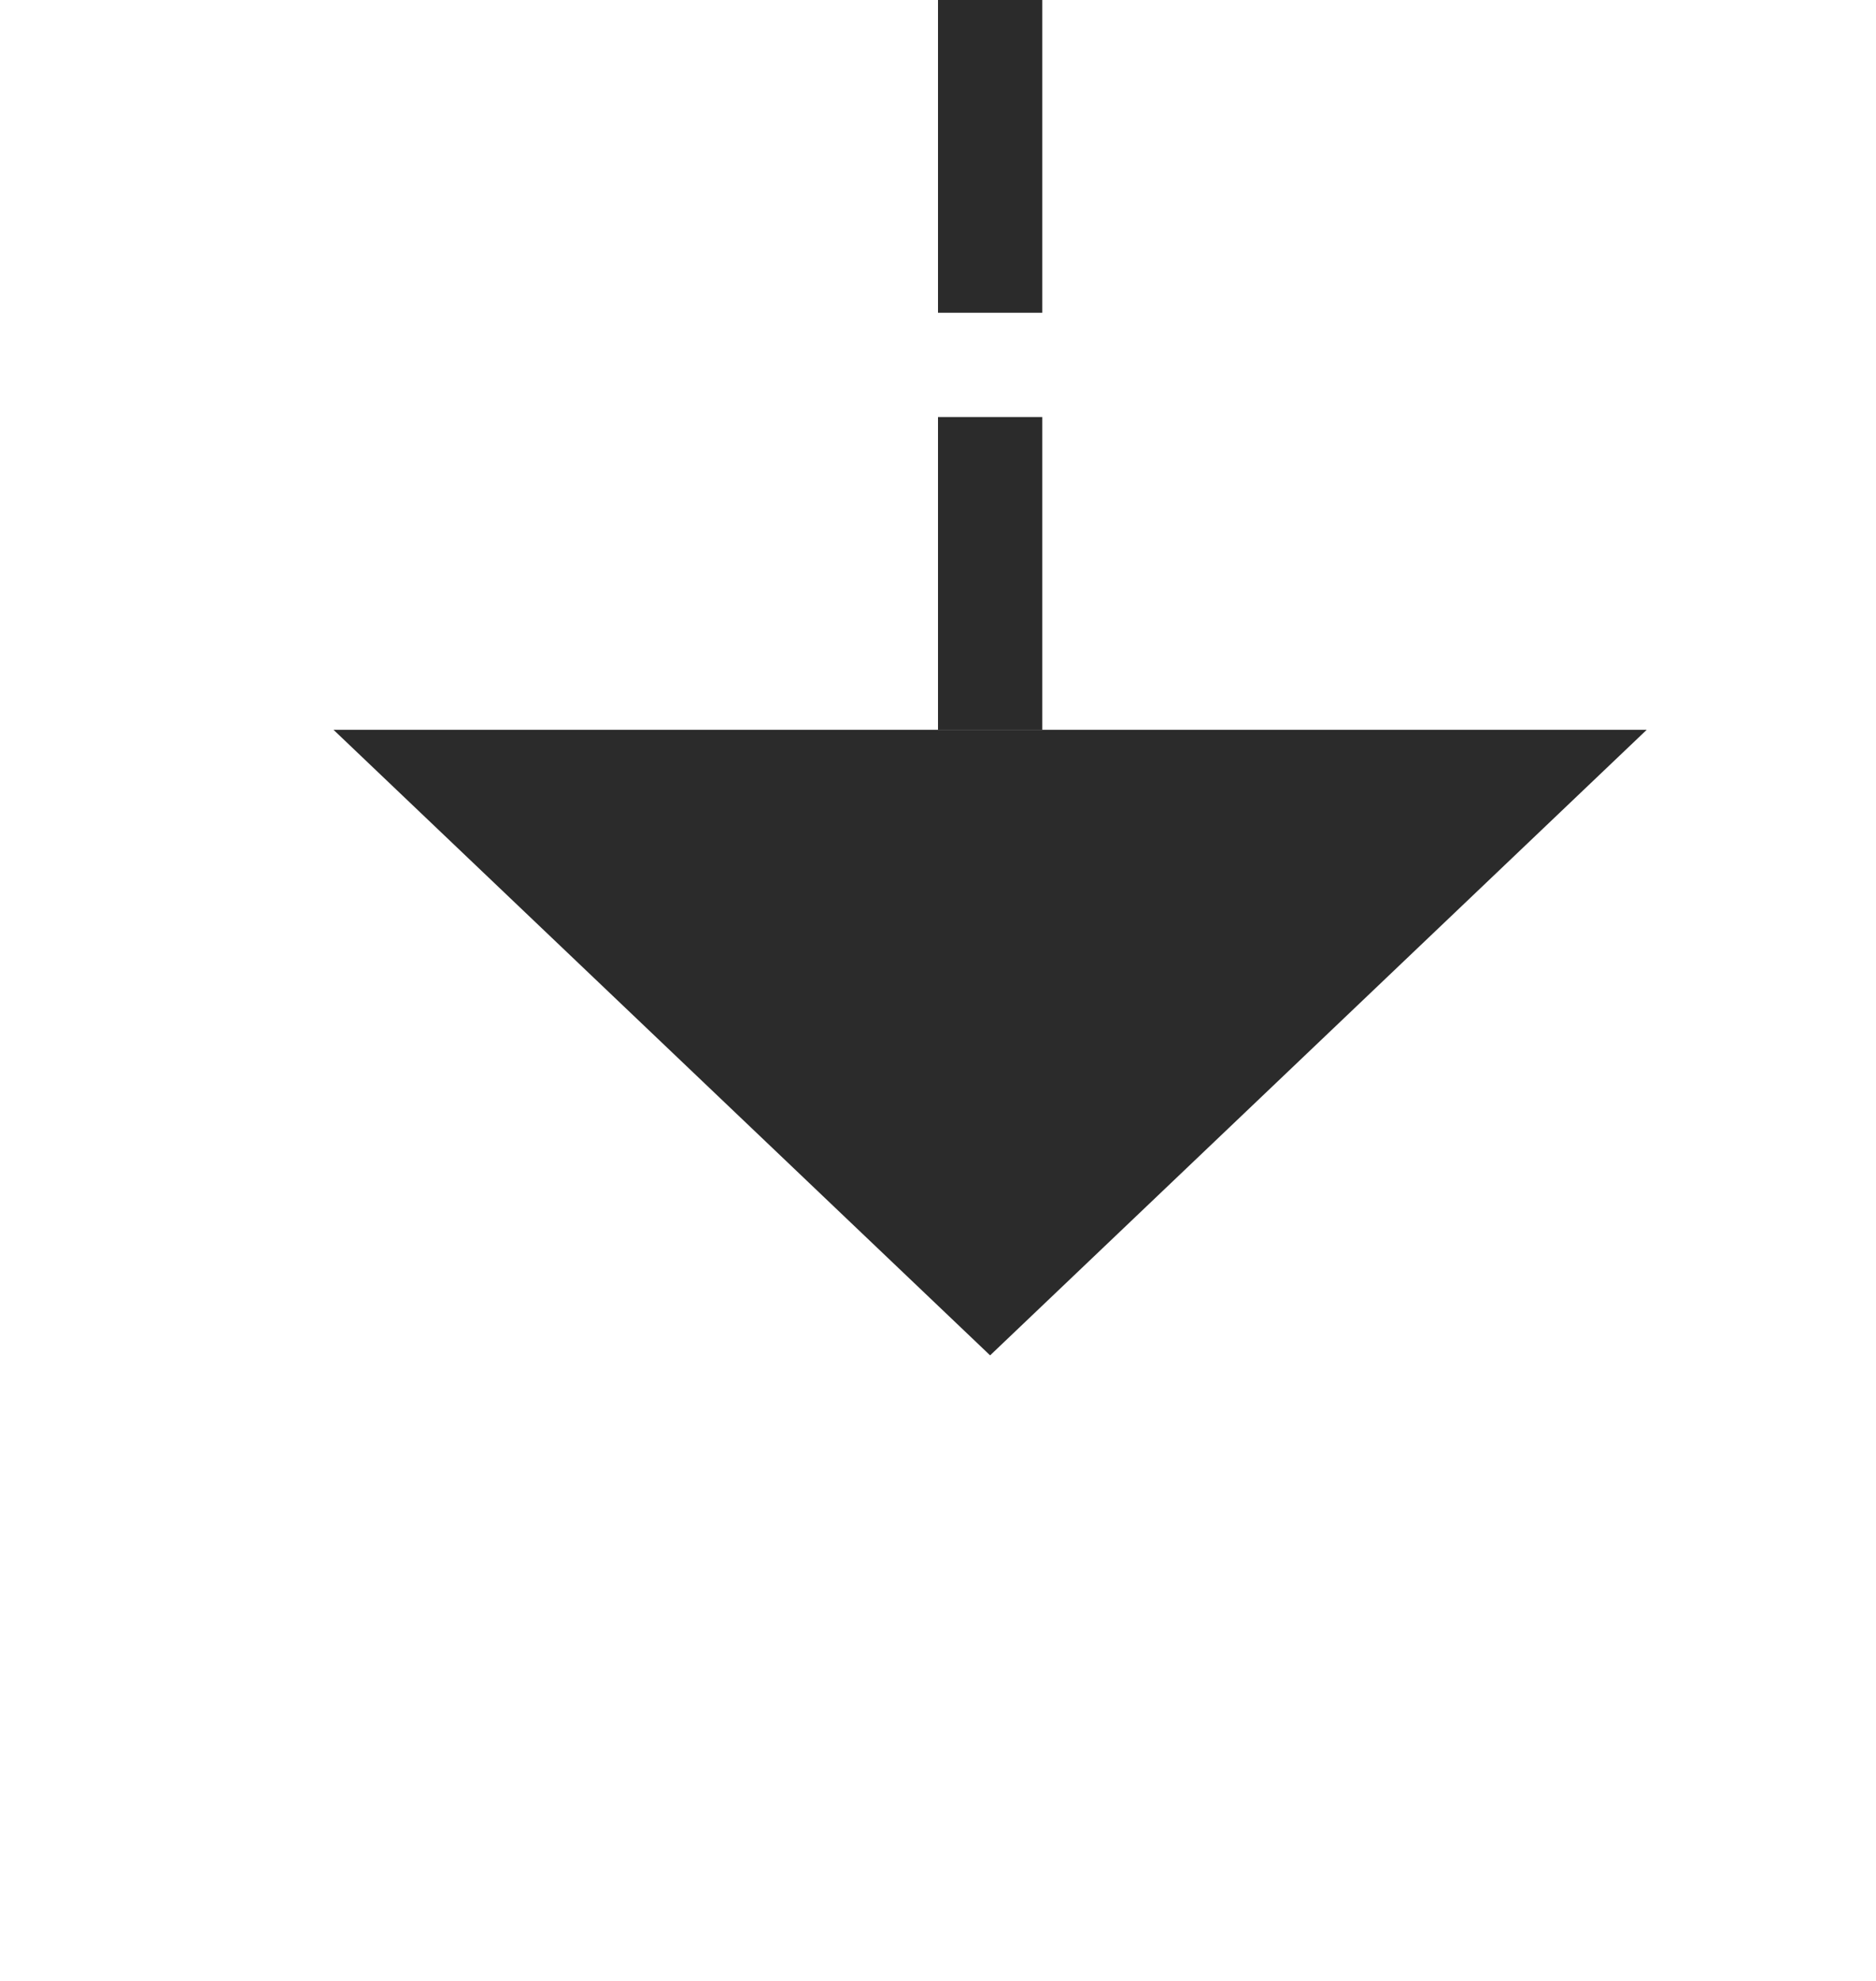 ﻿<?xml version="1.0" encoding="utf-8"?>
<svg version="1.1" xmlns:xlink="http://www.w3.org/1999/xlink" width="18px" height="19px" preserveAspectRatio="xMidYMin meet" viewBox="229 1418  16 19" xmlns="http://www.w3.org/2000/svg">
  <path d="M 237.5 1390  L 237.5 1426  " stroke-width="1" stroke-dasharray="3,1" stroke="#000000" fill="none" stroke-opacity="0.831" />
  <path d="M 237.5 1389  A 3 3 0 0 0 234.5 1392 A 3 3 0 0 0 237.5 1395 A 3 3 0 0 0 240.5 1392 A 3 3 0 0 0 237.5 1389 Z M 231.2 1425  L 237.5 1431  L 243.8 1425  L 231.2 1425  Z " fill-rule="nonzero" fill="#000000" stroke="none" fill-opacity="0.831" />
</svg>